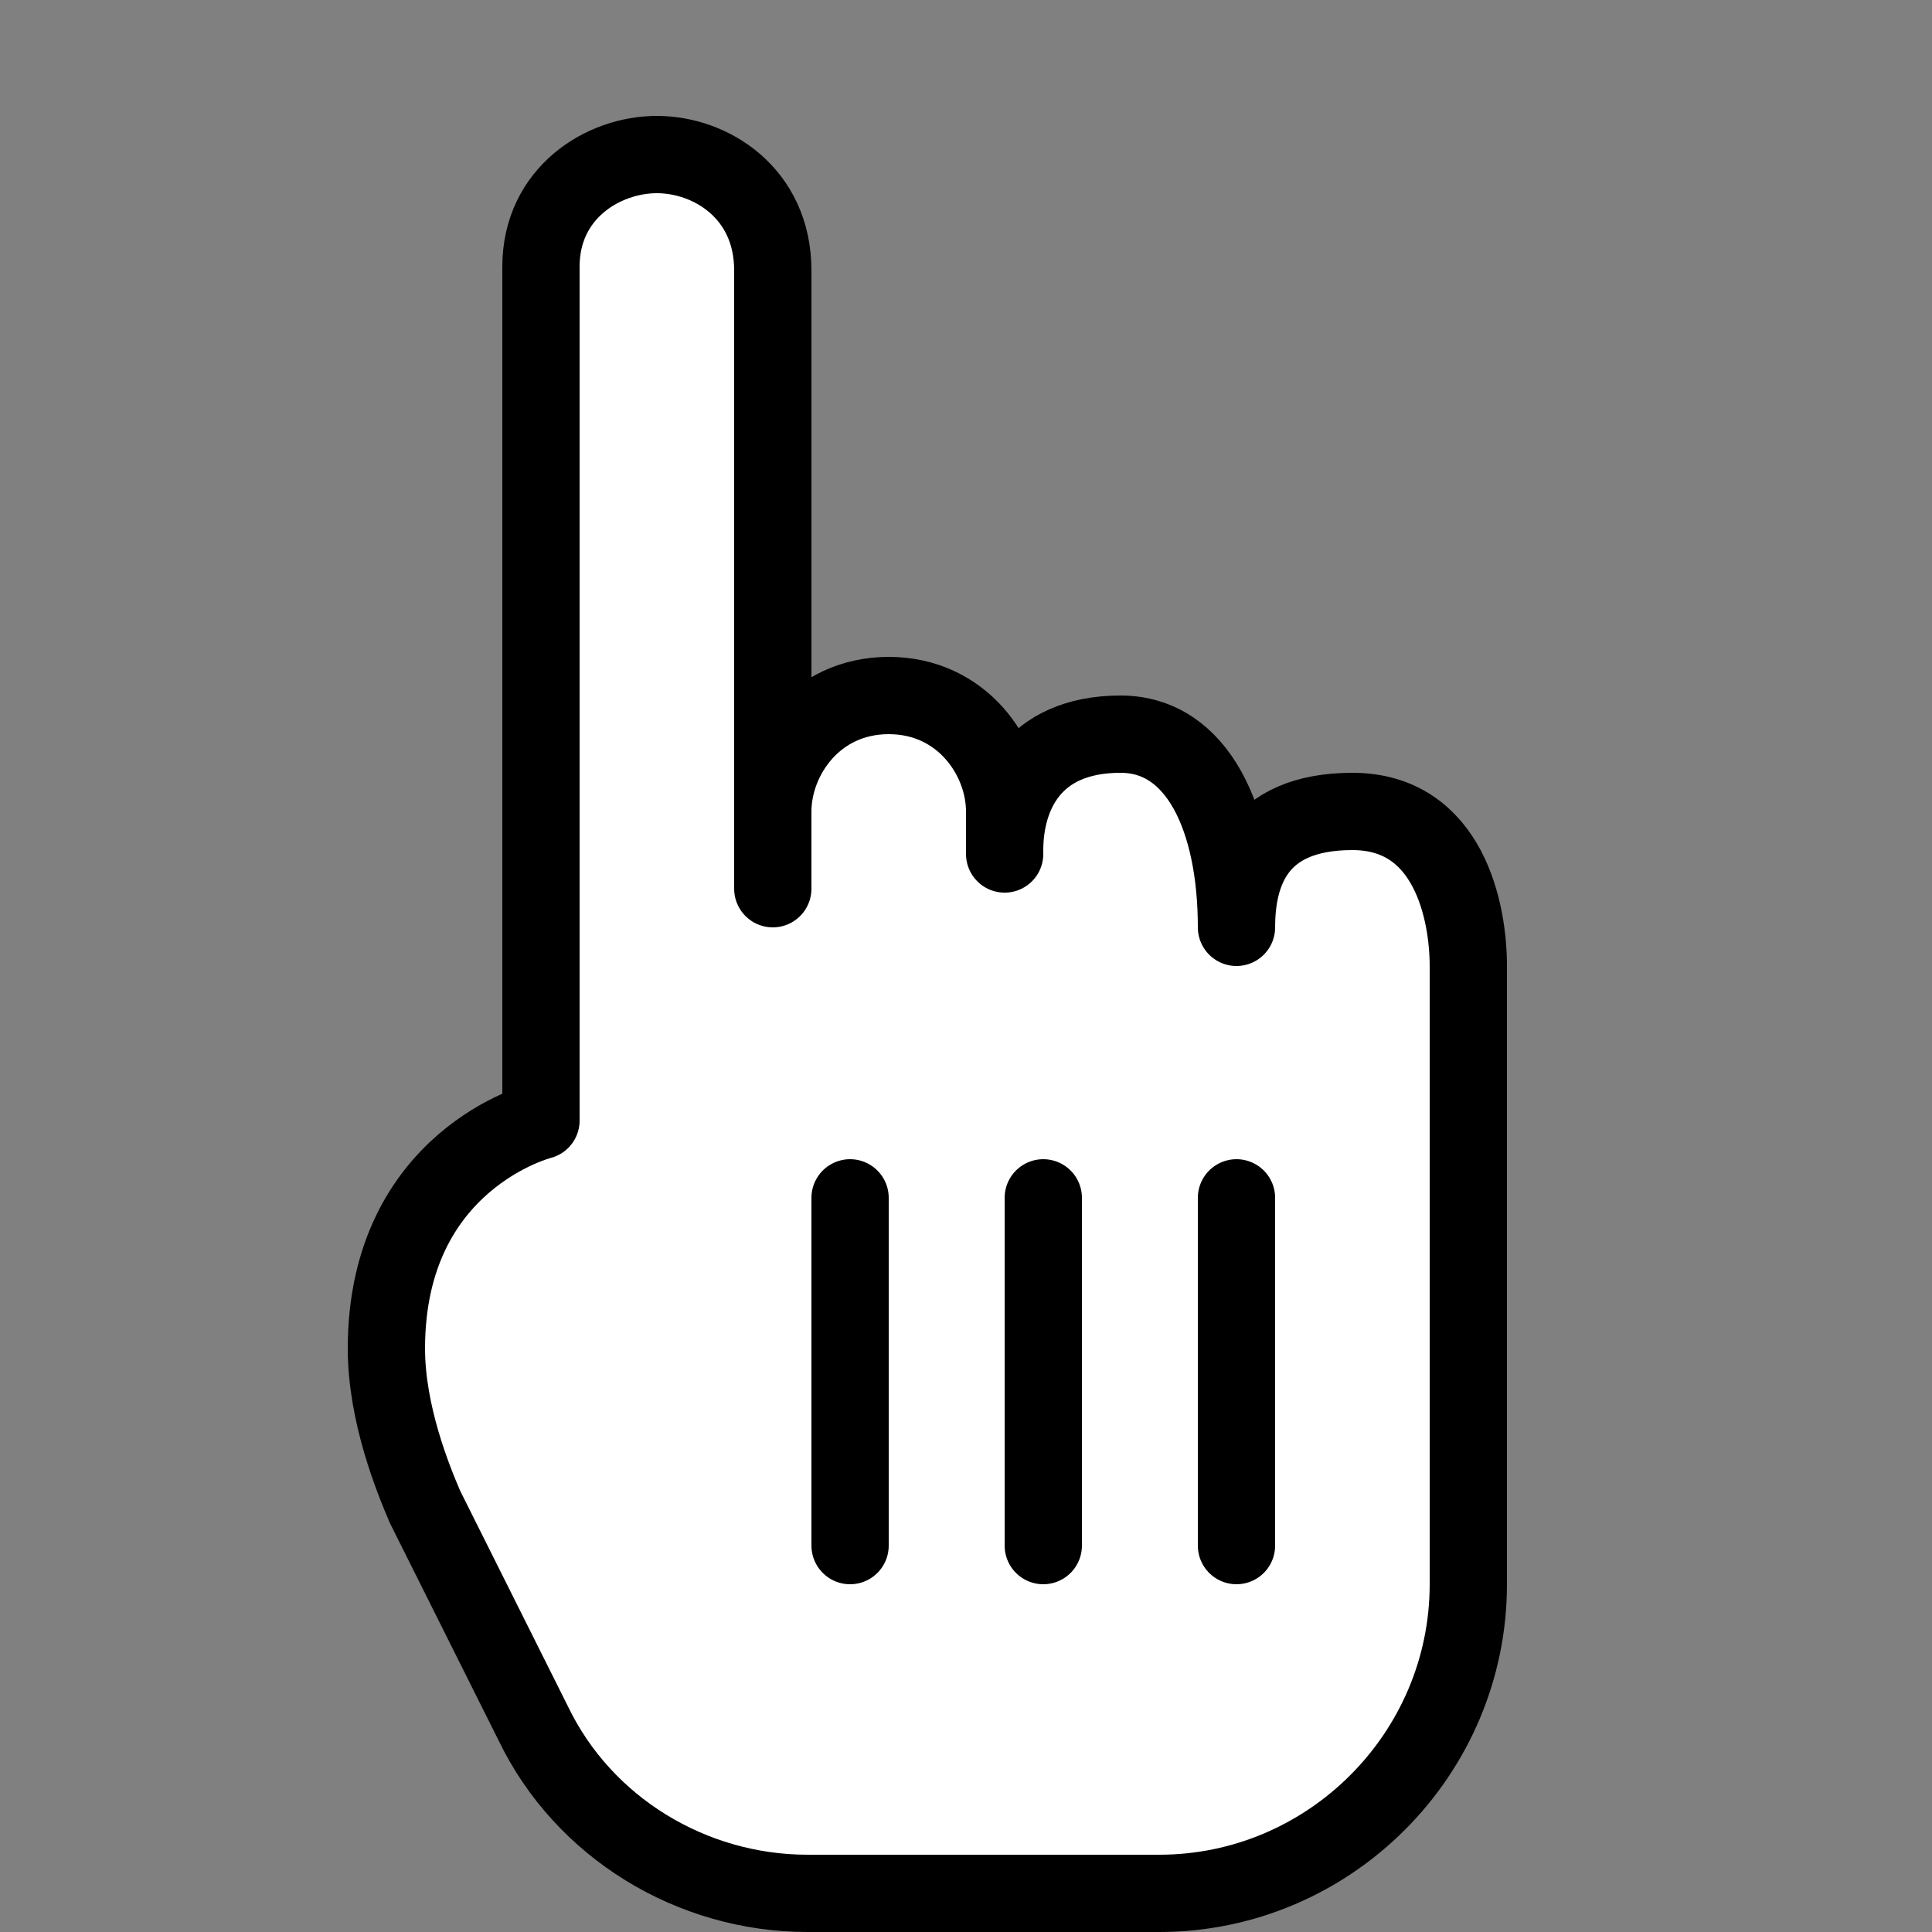 <svg fill="#000000" xmlns="http://www.w3.org/2000/svg" viewBox="0 0 50 50" width="25px" height="25px"><rect x="0" y="0" width="50" height="50" fill="#808080" stroke="none"/><path fill="#fff" stroke="#000000" stroke-linecap="round" stroke-linejoin="round" stroke-miterlimit="10" stroke-width="2" d="M13.8 44.6L11 39c-.3-.7-1-2.4-1-4.1 0-4.9 4-5.9 4-5.9V6.9C14 5 15.6 4 17 4s3 1 3 3v16-2c0-1.4 1.1-3 3-3s3 1.6 3 3c0 0 0 1.5 0 1l0 0c0-1.4.7-3 3-3 2 0 3 2.2 3 5l0 0 0 0c0-1.4.5-3 3-3s3 2.6 3 4v16c0 4.4-3.6 8-8 8h-9.1C17.9 49 15.1 47.3 13.8 44.6zM22 40L22 31M27 40L27 31M32 40L32 31"/></svg>